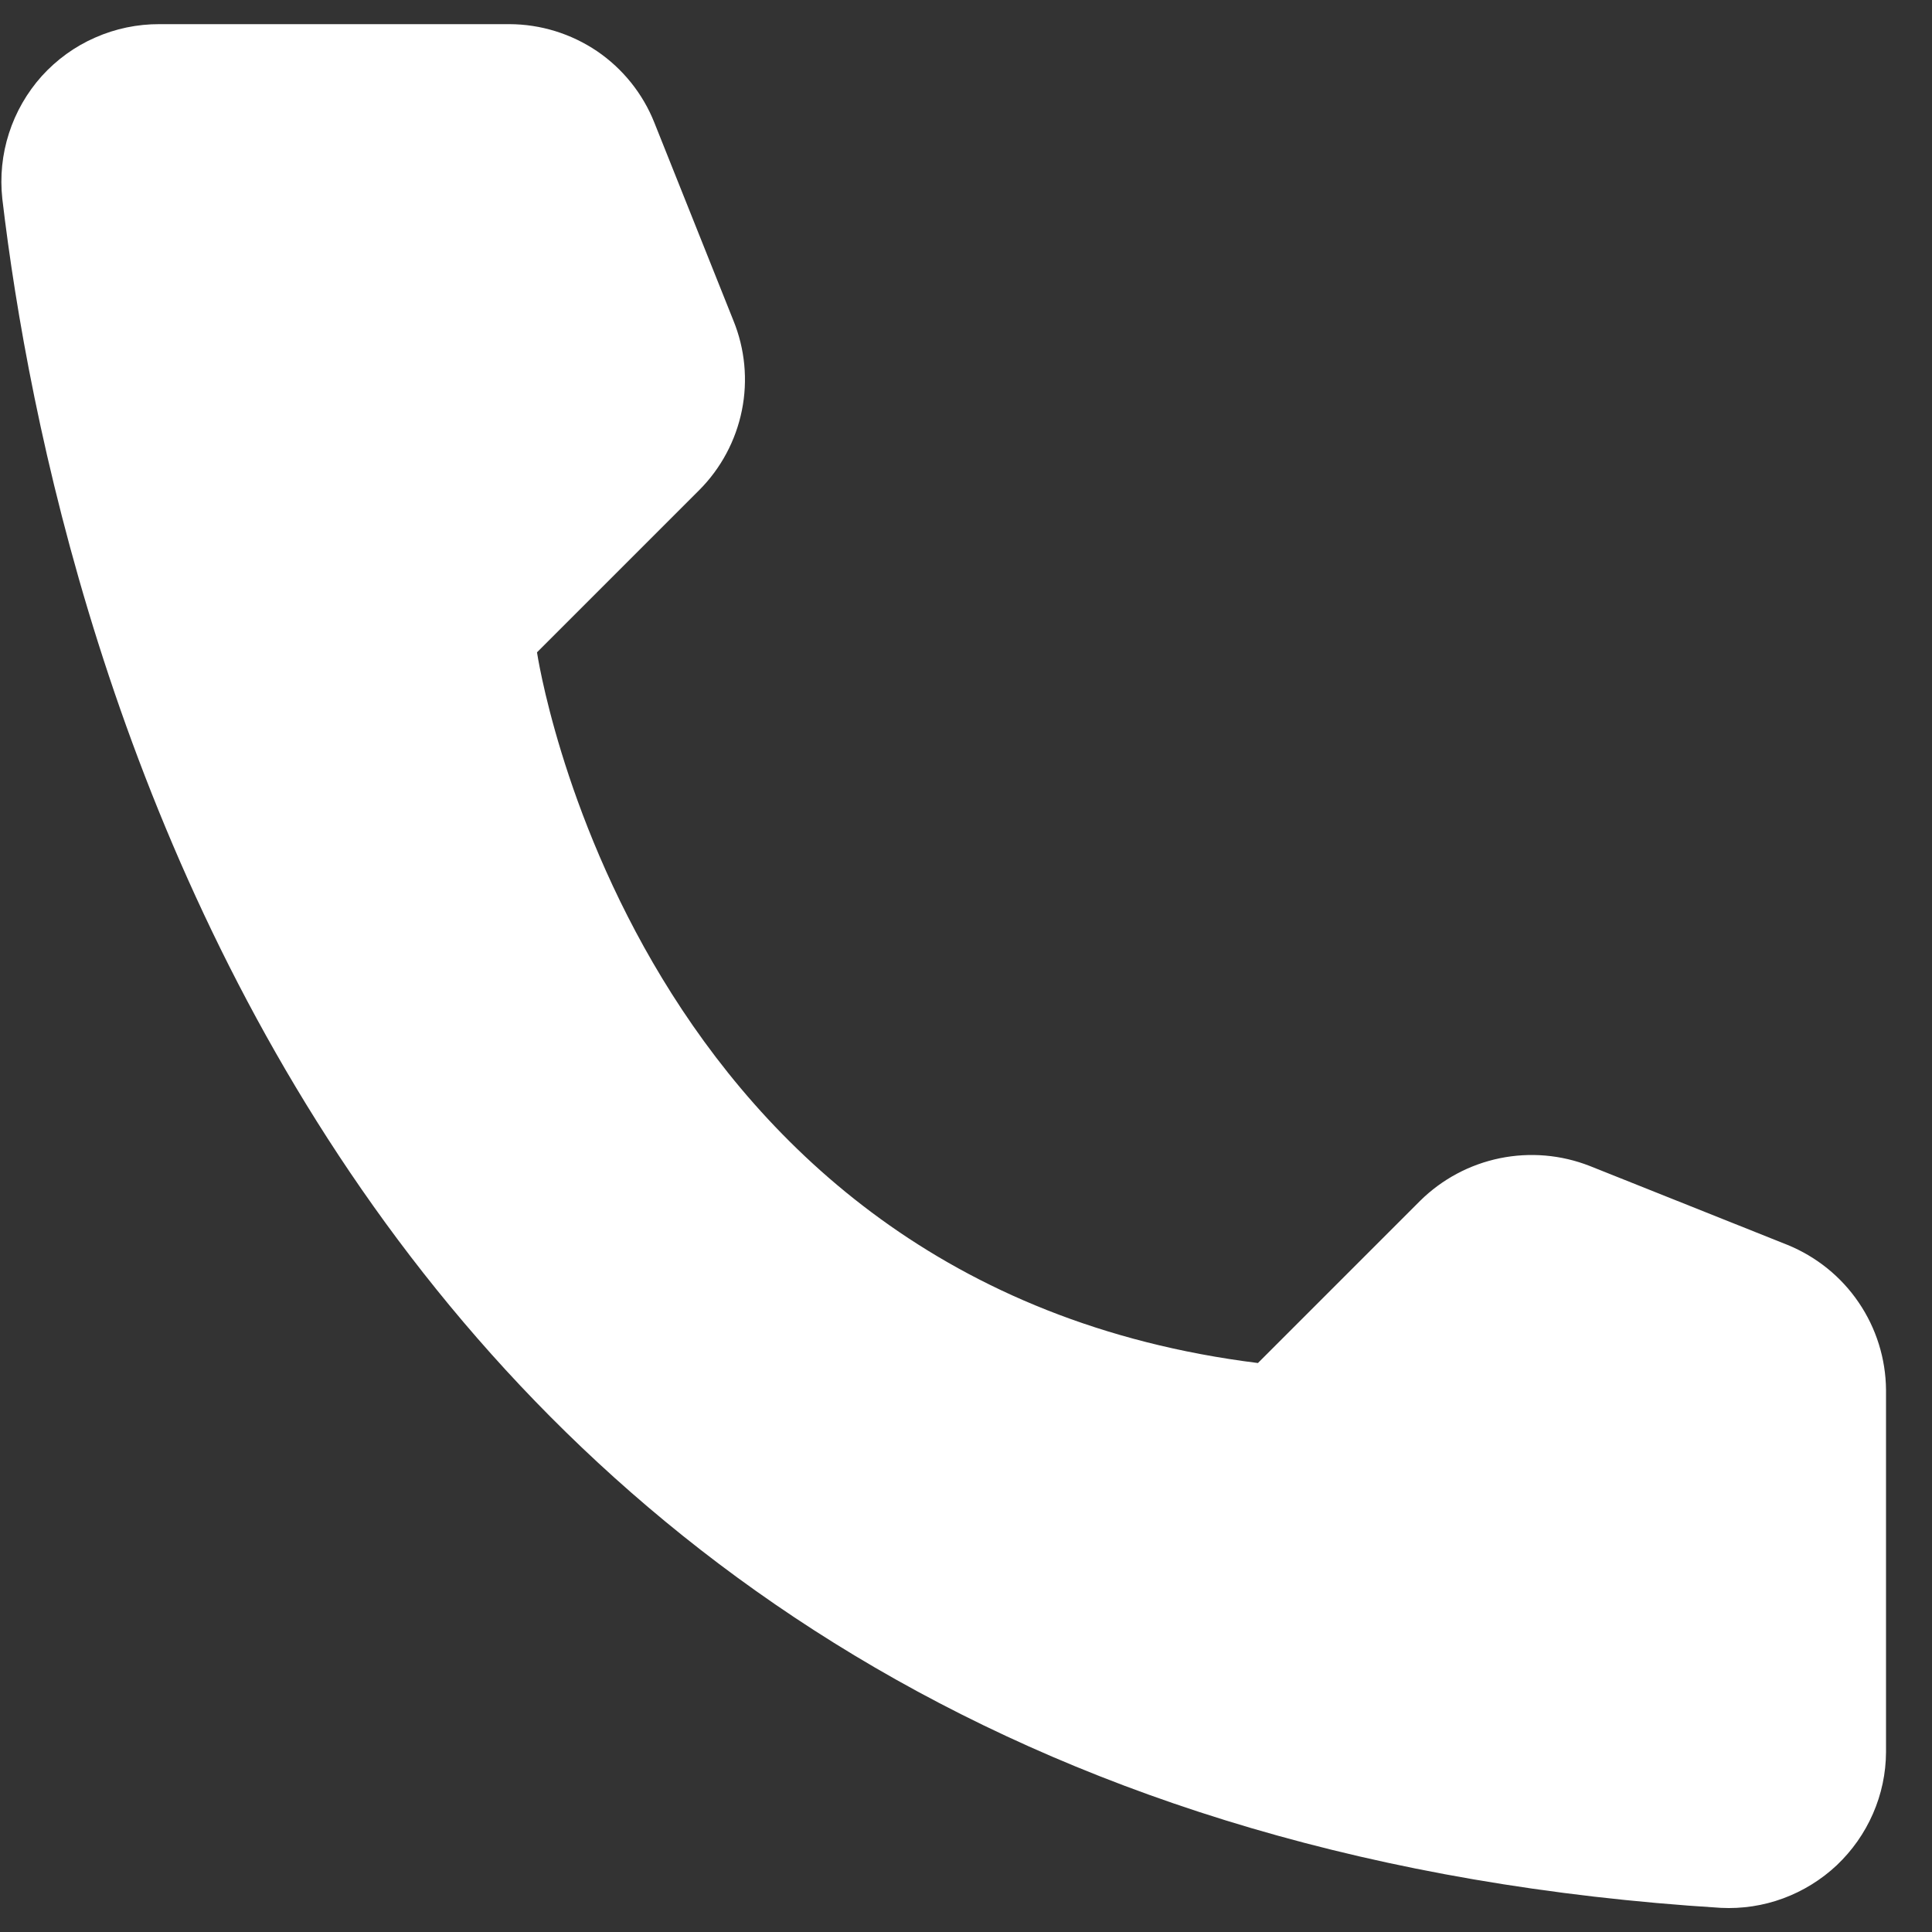 <svg width="20" height="20" viewBox="0 0 20 20" fill="none" xmlns="http://www.w3.org/2000/svg">
<rect x="0" y="0" width="20" height="20" fill="#333333" stroke="none"/>
<path d="M13.022 14.11L14.702 12.43C14.928 12.207 15.214 12.054 15.526 11.99C15.838 11.926 16.161 11.954 16.457 12.07L18.504 12.887C18.803 13.009 19.06 13.216 19.241 13.483C19.423 13.75 19.521 14.065 19.524 14.387V18.137C19.523 18.357 19.477 18.574 19.389 18.775C19.301 18.977 19.173 19.158 19.014 19.309C18.854 19.459 18.665 19.576 18.459 19.652C18.253 19.728 18.034 19.761 17.814 19.75C3.467 18.858 0.572 6.708 0.024 2.058C-0.001 1.829 0.022 1.598 0.093 1.379C0.163 1.161 0.279 0.959 0.432 0.788C0.586 0.618 0.774 0.481 0.985 0.389C1.195 0.296 1.422 0.249 1.652 0.25H5.274C5.598 0.251 5.913 0.349 6.181 0.53C6.448 0.712 6.655 0.97 6.774 1.27L7.592 3.318C7.712 3.612 7.743 3.936 7.68 4.248C7.617 4.56 7.464 4.847 7.239 5.073L5.559 6.753C5.559 6.753 6.527 13.3 13.022 14.11Z" fill="white"/>
</svg>
